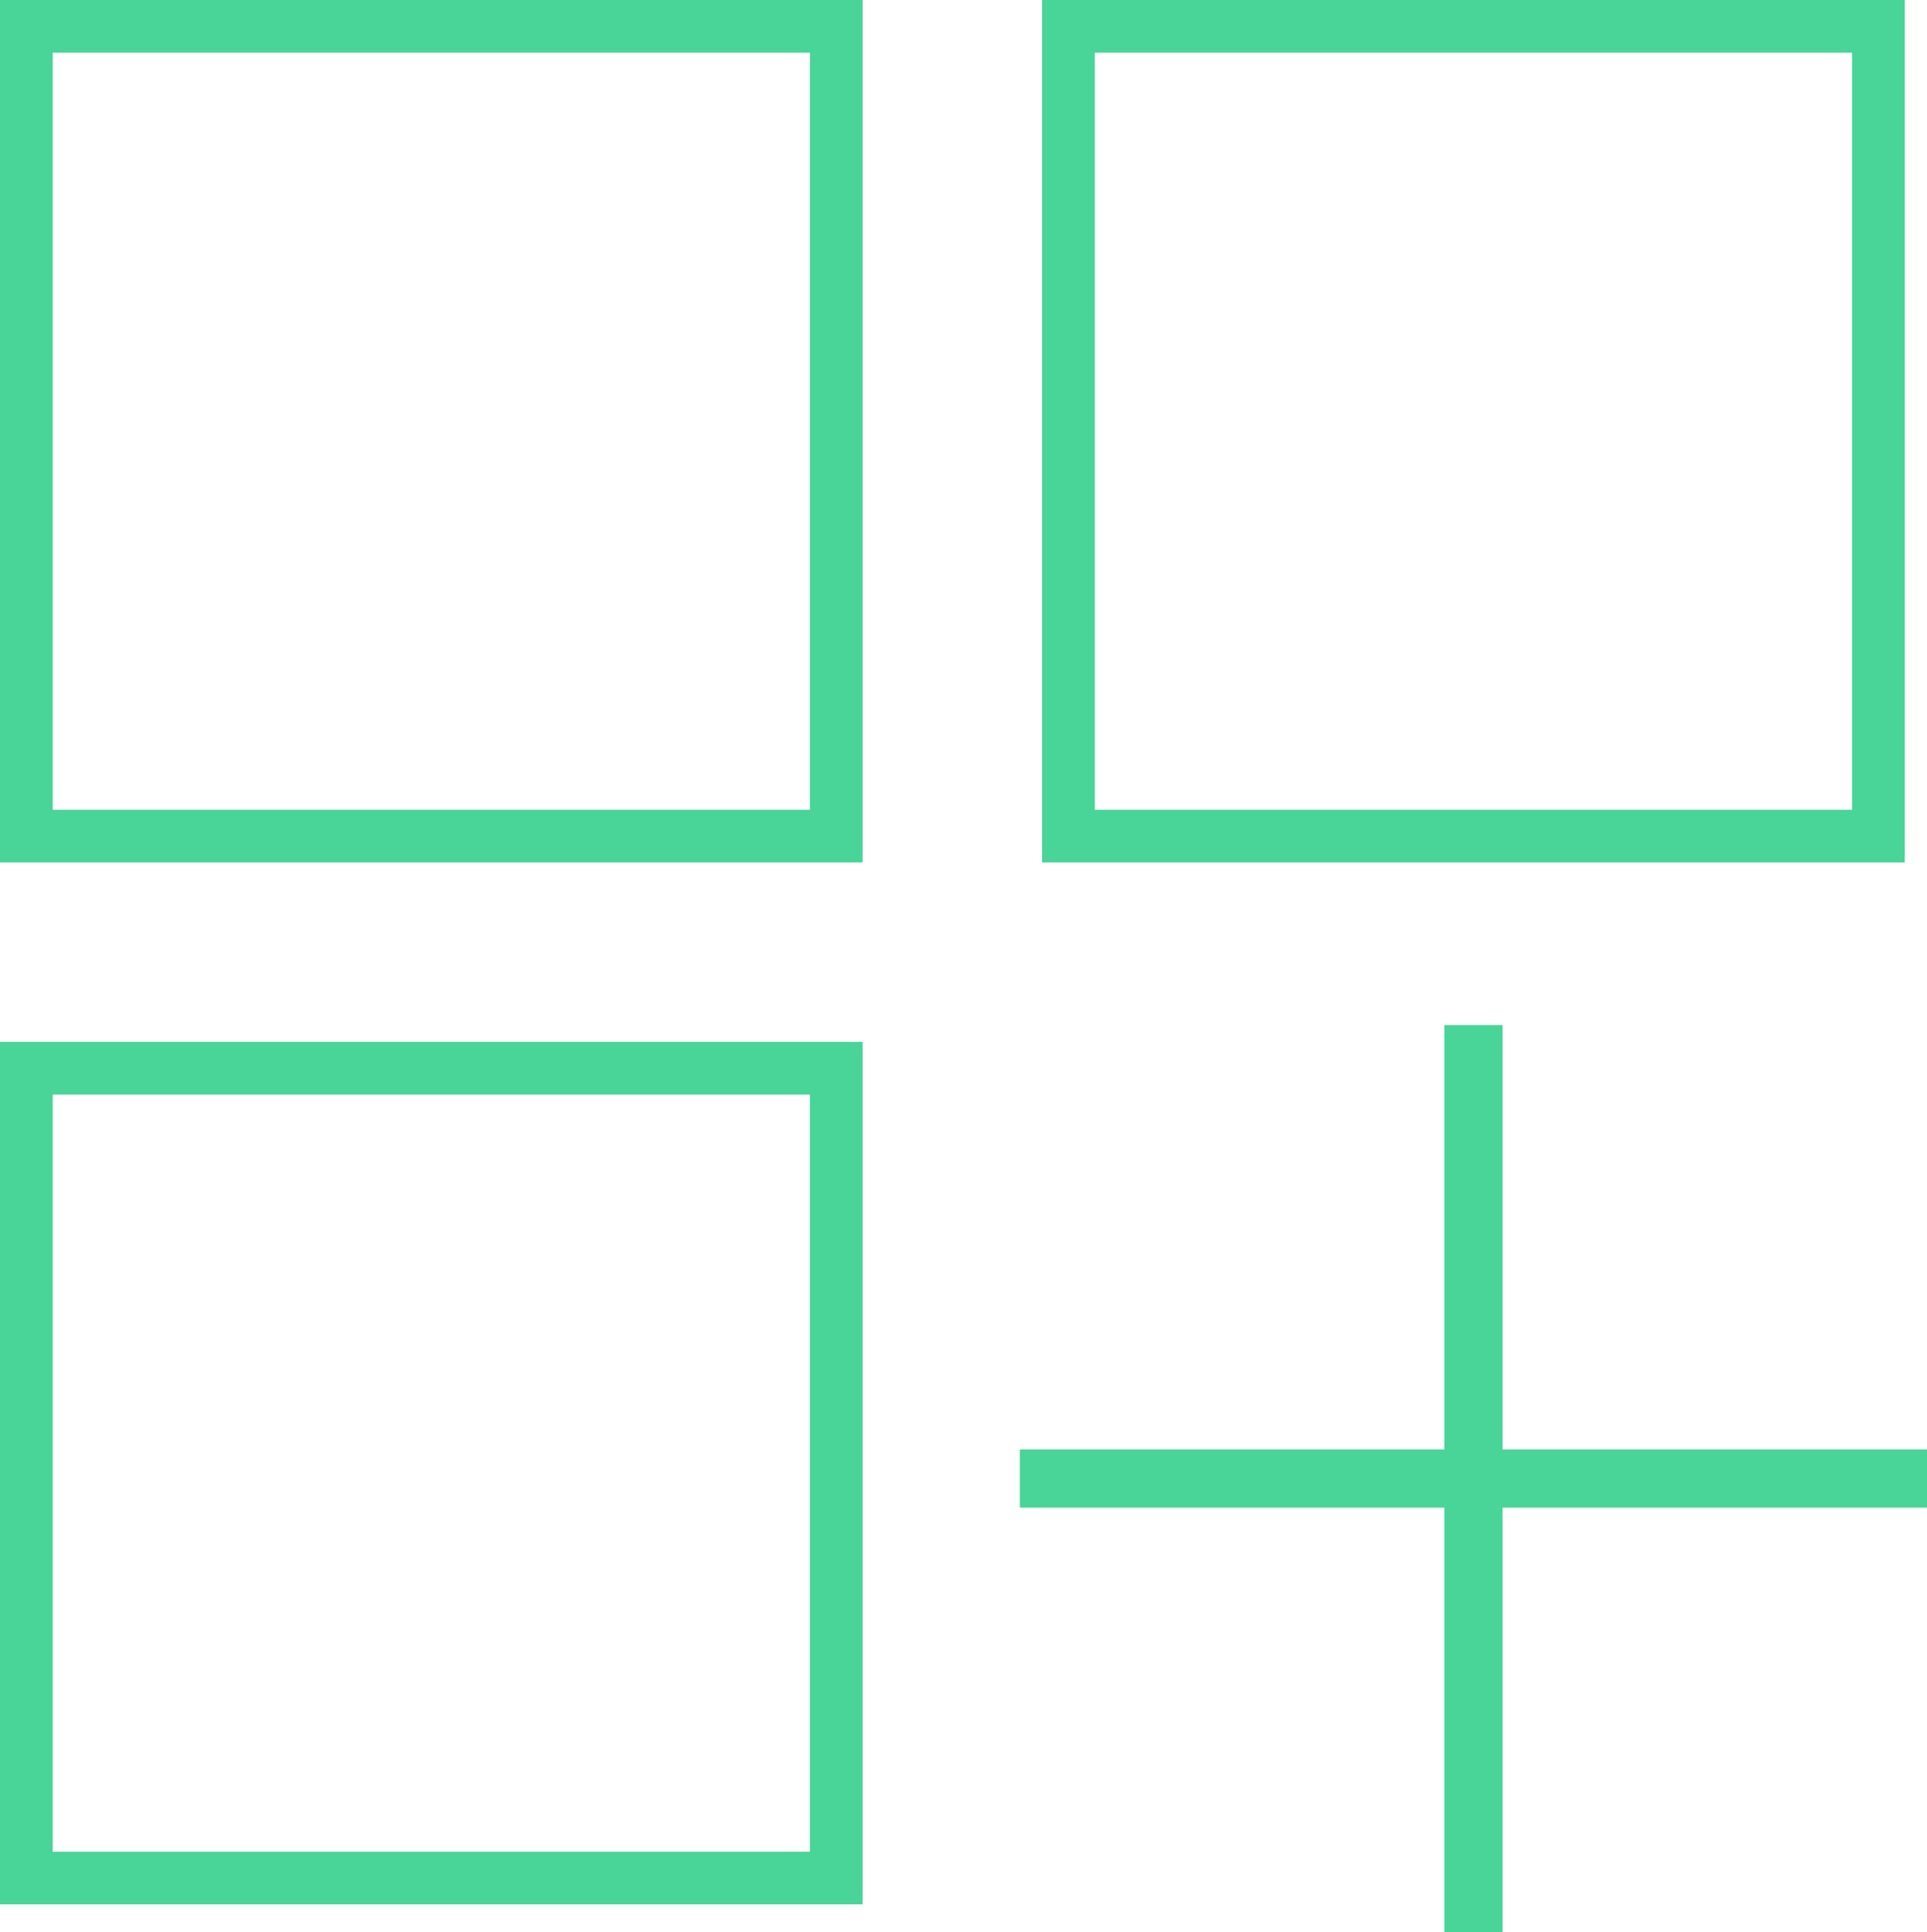 <svg xmlns="http://www.w3.org/2000/svg" width="109.689" height="109.996" viewBox="0 0 109.689 109.996">
  <g id="apps_o_m" transform="translate(-701.651 -265.891)">
    <rect id="Rectangle_317" data-name="Rectangle 317" width="46.103" height="46.103" transform="translate(762.471 267.391)" fill="none" stroke="#48d597" stroke-miterlimit="10" stroke-width="3"/>
    <rect id="Rectangle_318" data-name="Rectangle 318" width="46.103" height="46.103" transform="translate(703.151 267.391)" fill="none" stroke="#48d597" stroke-miterlimit="10" stroke-width="3"/>
    <rect id="Rectangle_319" data-name="Rectangle 319" width="46.103" height="46.103" transform="translate(703.151 372.814) rotate(-90)" fill="none" stroke="#48d597" stroke-miterlimit="10" stroke-width="3"/>
    <g id="Group_1406" data-name="Group 1406" transform="translate(759.705 324.253)">
      <line id="Line_250" data-name="Line 250" y2="51.635" transform="translate(25.818)" fill="none" stroke="#48d597" stroke-miterlimit="10" stroke-width="3.316"/>
      <line id="Line_251" data-name="Line 251" x1="51.635" transform="translate(0 25.817)" fill="none" stroke="#48d597" stroke-miterlimit="10" stroke-width="3.316"/>
    </g>
  </g>
</svg>
